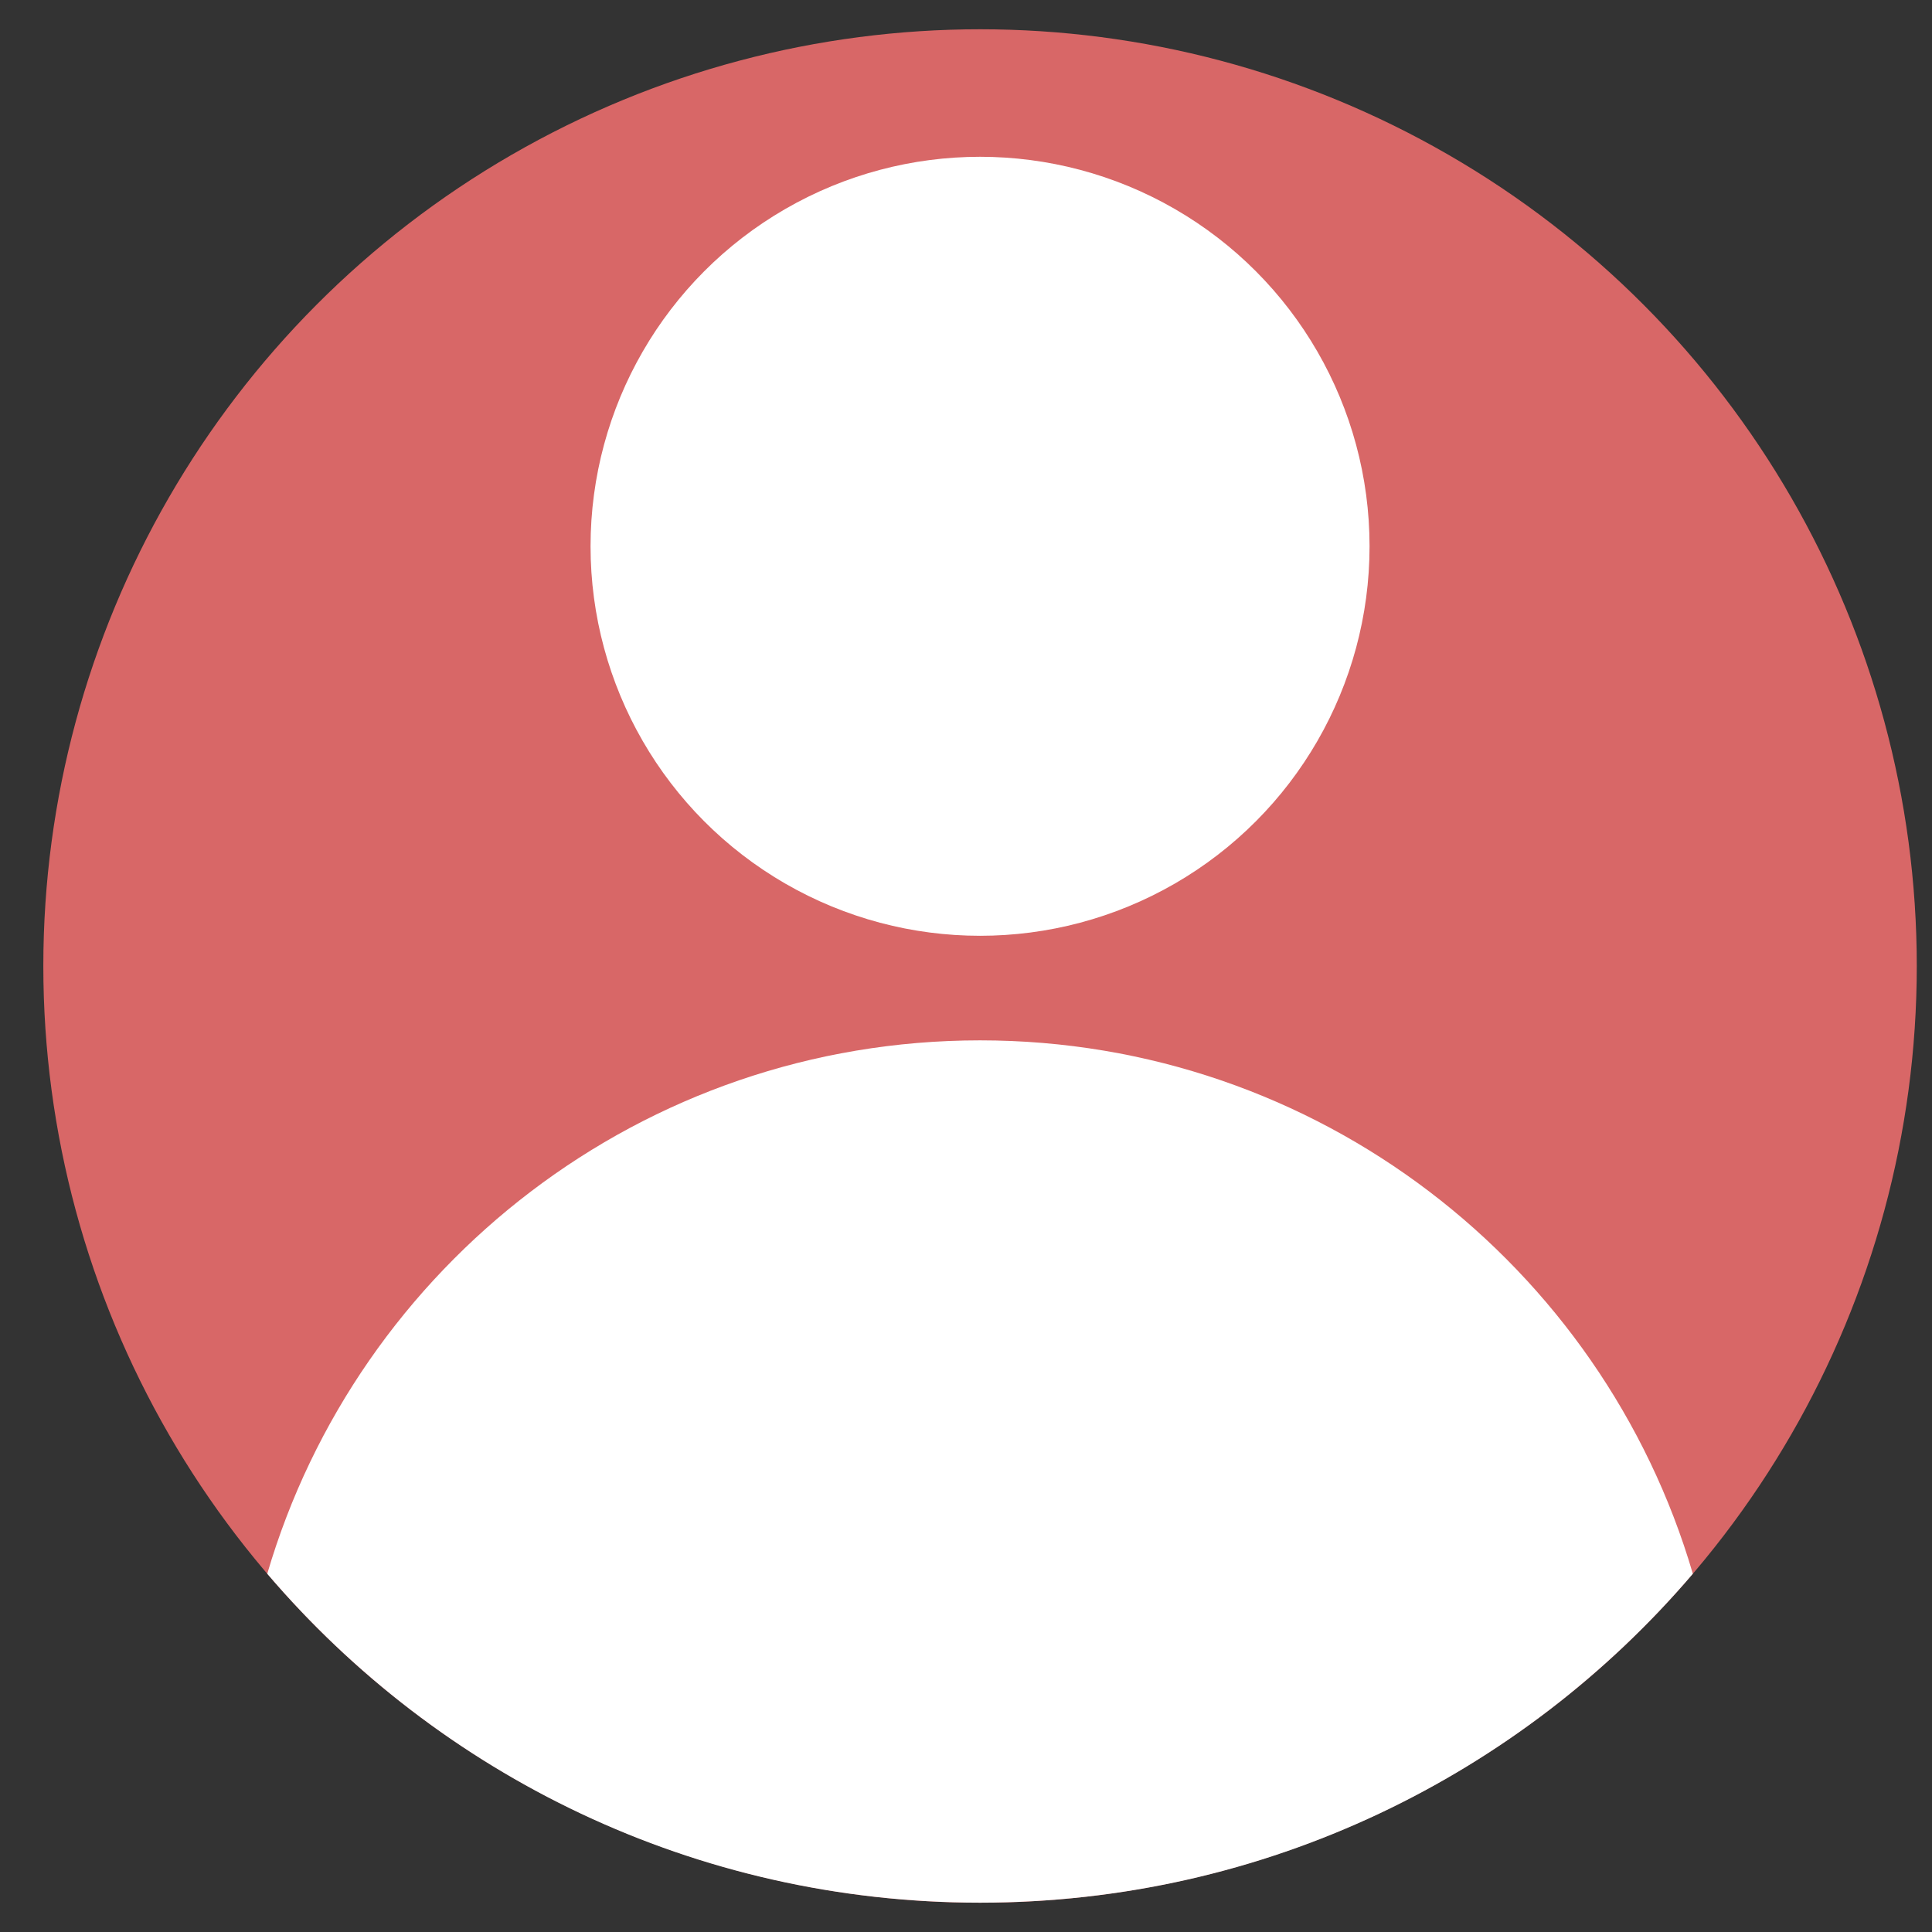 <svg width="33" height="33" viewBox="0 0 33 33" fill="none" xmlns="http://www.w3.org/2000/svg">
<rect x="0" y="0" width="33" height="33" fill="#333333" stroke="none"/>
<circle cx="16.74" cy="16.5" r="16" fill="#D86767"/>
<path fill-rule="evenodd" clip-rule="evenodd" d="M28.915 26.881C25.981 30.32 21.615 32.499 16.74 32.499C11.866 32.499 7.5 30.32 4.565 26.881C6.109 21.615 10.975 17.77 16.74 17.77C22.505 17.77 27.372 21.615 28.915 26.881Z" fill="white"/>
<ellipse cx="16.74" cy="9.331" rx="6.653" ry="6.653" fill="white"/>
</svg>
